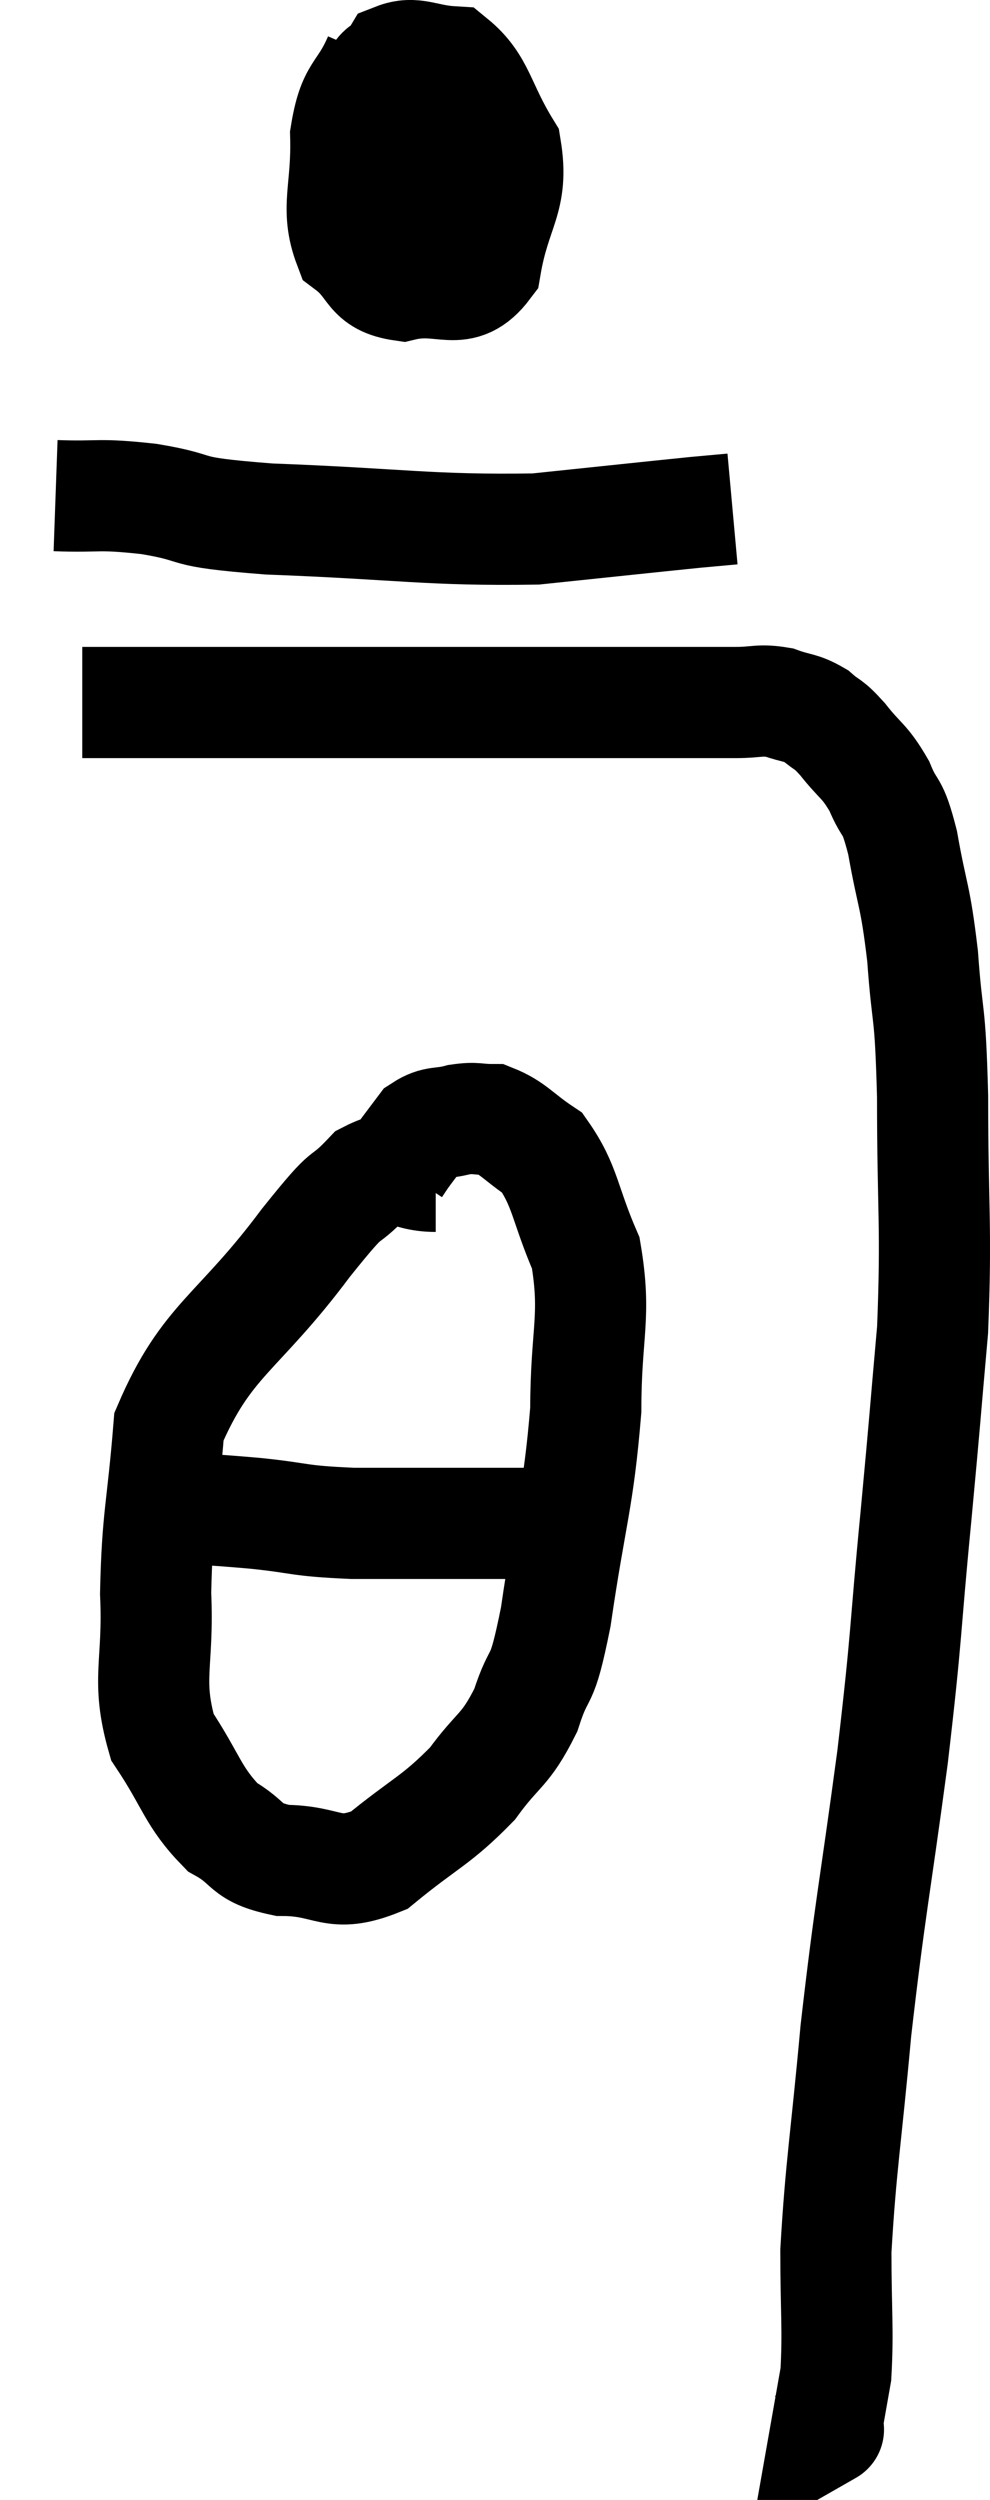 <svg xmlns="http://www.w3.org/2000/svg" viewBox="12.98 2.428 17.813 44.952" width="17.813" height="44.952"><path d="M 14.46 15.06 C 14.7 15.06, 14.595 15.06, 14.94 15.06 C 15.39 15.06, 14.955 15.06, 15.84 15.06 C 17.16 15.06, 17.34 15.06, 18.48 15.06 C 19.44 15.06, 19.35 15.06, 20.4 15.06 C 21.54 15.06, 21.54 15.06, 22.68 15.06 C 23.82 15.06, 24.075 15.06, 24.96 15.06 C 25.59 15.06, 25.71 15.06, 26.22 15.06 C 26.61 15.06, 26.64 15, 27 15.06 C 27.33 15.18, 27.375 15.135, 27.66 15.3 C 27.9 15.51, 27.855 15.405, 28.14 15.72 C 28.47 16.14, 28.53 16.095, 28.8 16.56 C 29.01 17.07, 29.025 16.815, 29.22 17.58 C 29.4 18.6, 29.445 18.48, 29.58 19.62 C 29.67 20.88, 29.715 20.46, 29.76 22.14 C 29.76 24.24, 29.835 24.45, 29.76 26.34 C 29.61 28.02, 29.64 27.78, 29.46 29.7 C 29.25 31.86, 29.31 31.71, 29.04 34.02 C 28.71 36.48, 28.635 36.72, 28.38 38.94 C 28.2 40.92, 28.11 41.355, 28.02 42.9 C 28.02 44.01, 28.065 44.31, 28.02 45.12 C 27.93 45.63, 27.885 45.885, 27.84 46.14 C 27.84 46.14, 27.945 46.08, 27.84 46.14 L 27.42 46.38" fill="none" stroke="black" stroke-width="2"></path><path d="M 19.8 3.48 C 19.5 4.17, 19.335 4.02, 19.2 4.86 C 19.23 5.85, 19.005 6.165, 19.26 6.84 C 19.74 7.2, 19.605 7.47, 20.22 7.56 C 20.97 7.38, 21.255 7.815, 21.72 7.2 C 21.9 6.15, 22.23 6.015, 22.08 5.1 C 21.6 4.32, 21.615 3.945, 21.12 3.54 C 20.61 3.51, 20.445 3.345, 20.1 3.48 C 19.92 3.78, 19.785 3.57, 19.74 4.08 C 19.83 4.8, 19.665 5.055, 19.92 5.52 C 20.34 5.73, 20.445 6.18, 20.76 5.94 C 20.97 5.25, 21.27 5.04, 21.18 4.56 C 20.79 4.29, 20.94 3.795, 20.4 4.02 L 19.02 5.46" fill="none" stroke="black" stroke-width="2"></path><path d="M 13.98 11.34 C 14.82 11.37, 14.7 11.295, 15.66 11.4 C 16.74 11.58, 16.08 11.625, 17.82 11.76 C 20.22 11.85, 20.7 11.97, 22.62 11.94 C 24.06 11.79, 24.615 11.73, 25.5 11.64 L 26.16 11.58" fill="none" stroke="black" stroke-width="2"></path><path d="M 20.82 23.58 C 20.22 23.58, 20.205 23.28, 19.62 23.58 C 19.05 24.18, 19.38 23.655, 18.48 24.78 C 17.25 26.43, 16.695 26.505, 16.02 28.08 C 15.9 29.58, 15.81 29.685, 15.78 31.08 C 15.84 32.37, 15.6 32.61, 15.9 33.66 C 16.44 34.47, 16.44 34.725, 16.98 35.28 C 17.52 35.58, 17.355 35.73, 18.06 35.88 C 18.93 35.88, 18.945 36.225, 19.8 35.88 C 20.64 35.19, 20.82 35.175, 21.48 34.5 C 21.96 33.84, 22.065 33.93, 22.44 33.18 C 22.71 32.34, 22.71 32.85, 22.98 31.5 C 23.25 29.64, 23.385 29.415, 23.52 27.78 C 23.52 26.37, 23.715 26.115, 23.52 24.96 C 23.13 24.06, 23.16 23.76, 22.74 23.16 C 22.29 22.86, 22.215 22.71, 21.84 22.56 C 21.54 22.56, 21.555 22.515, 21.24 22.56 C 20.91 22.65, 20.835 22.575, 20.58 22.74 C 20.4 22.98, 20.34 23.055, 20.22 23.22 L 20.1 23.4" fill="none" stroke="black" stroke-width="2"></path><path d="M 15.9 29.52 C 16.74 29.58, 16.725 29.565, 17.58 29.64 C 18.45 29.73, 18.3 29.775, 19.32 29.82 C 20.49 29.82, 20.715 29.82, 21.66 29.82 C 22.38 29.82, 22.74 29.82, 23.1 29.82 C 23.1 29.82, 23.1 29.82, 23.1 29.82 L 23.1 29.82" fill="none" stroke="black" stroke-width="2"></path></svg>